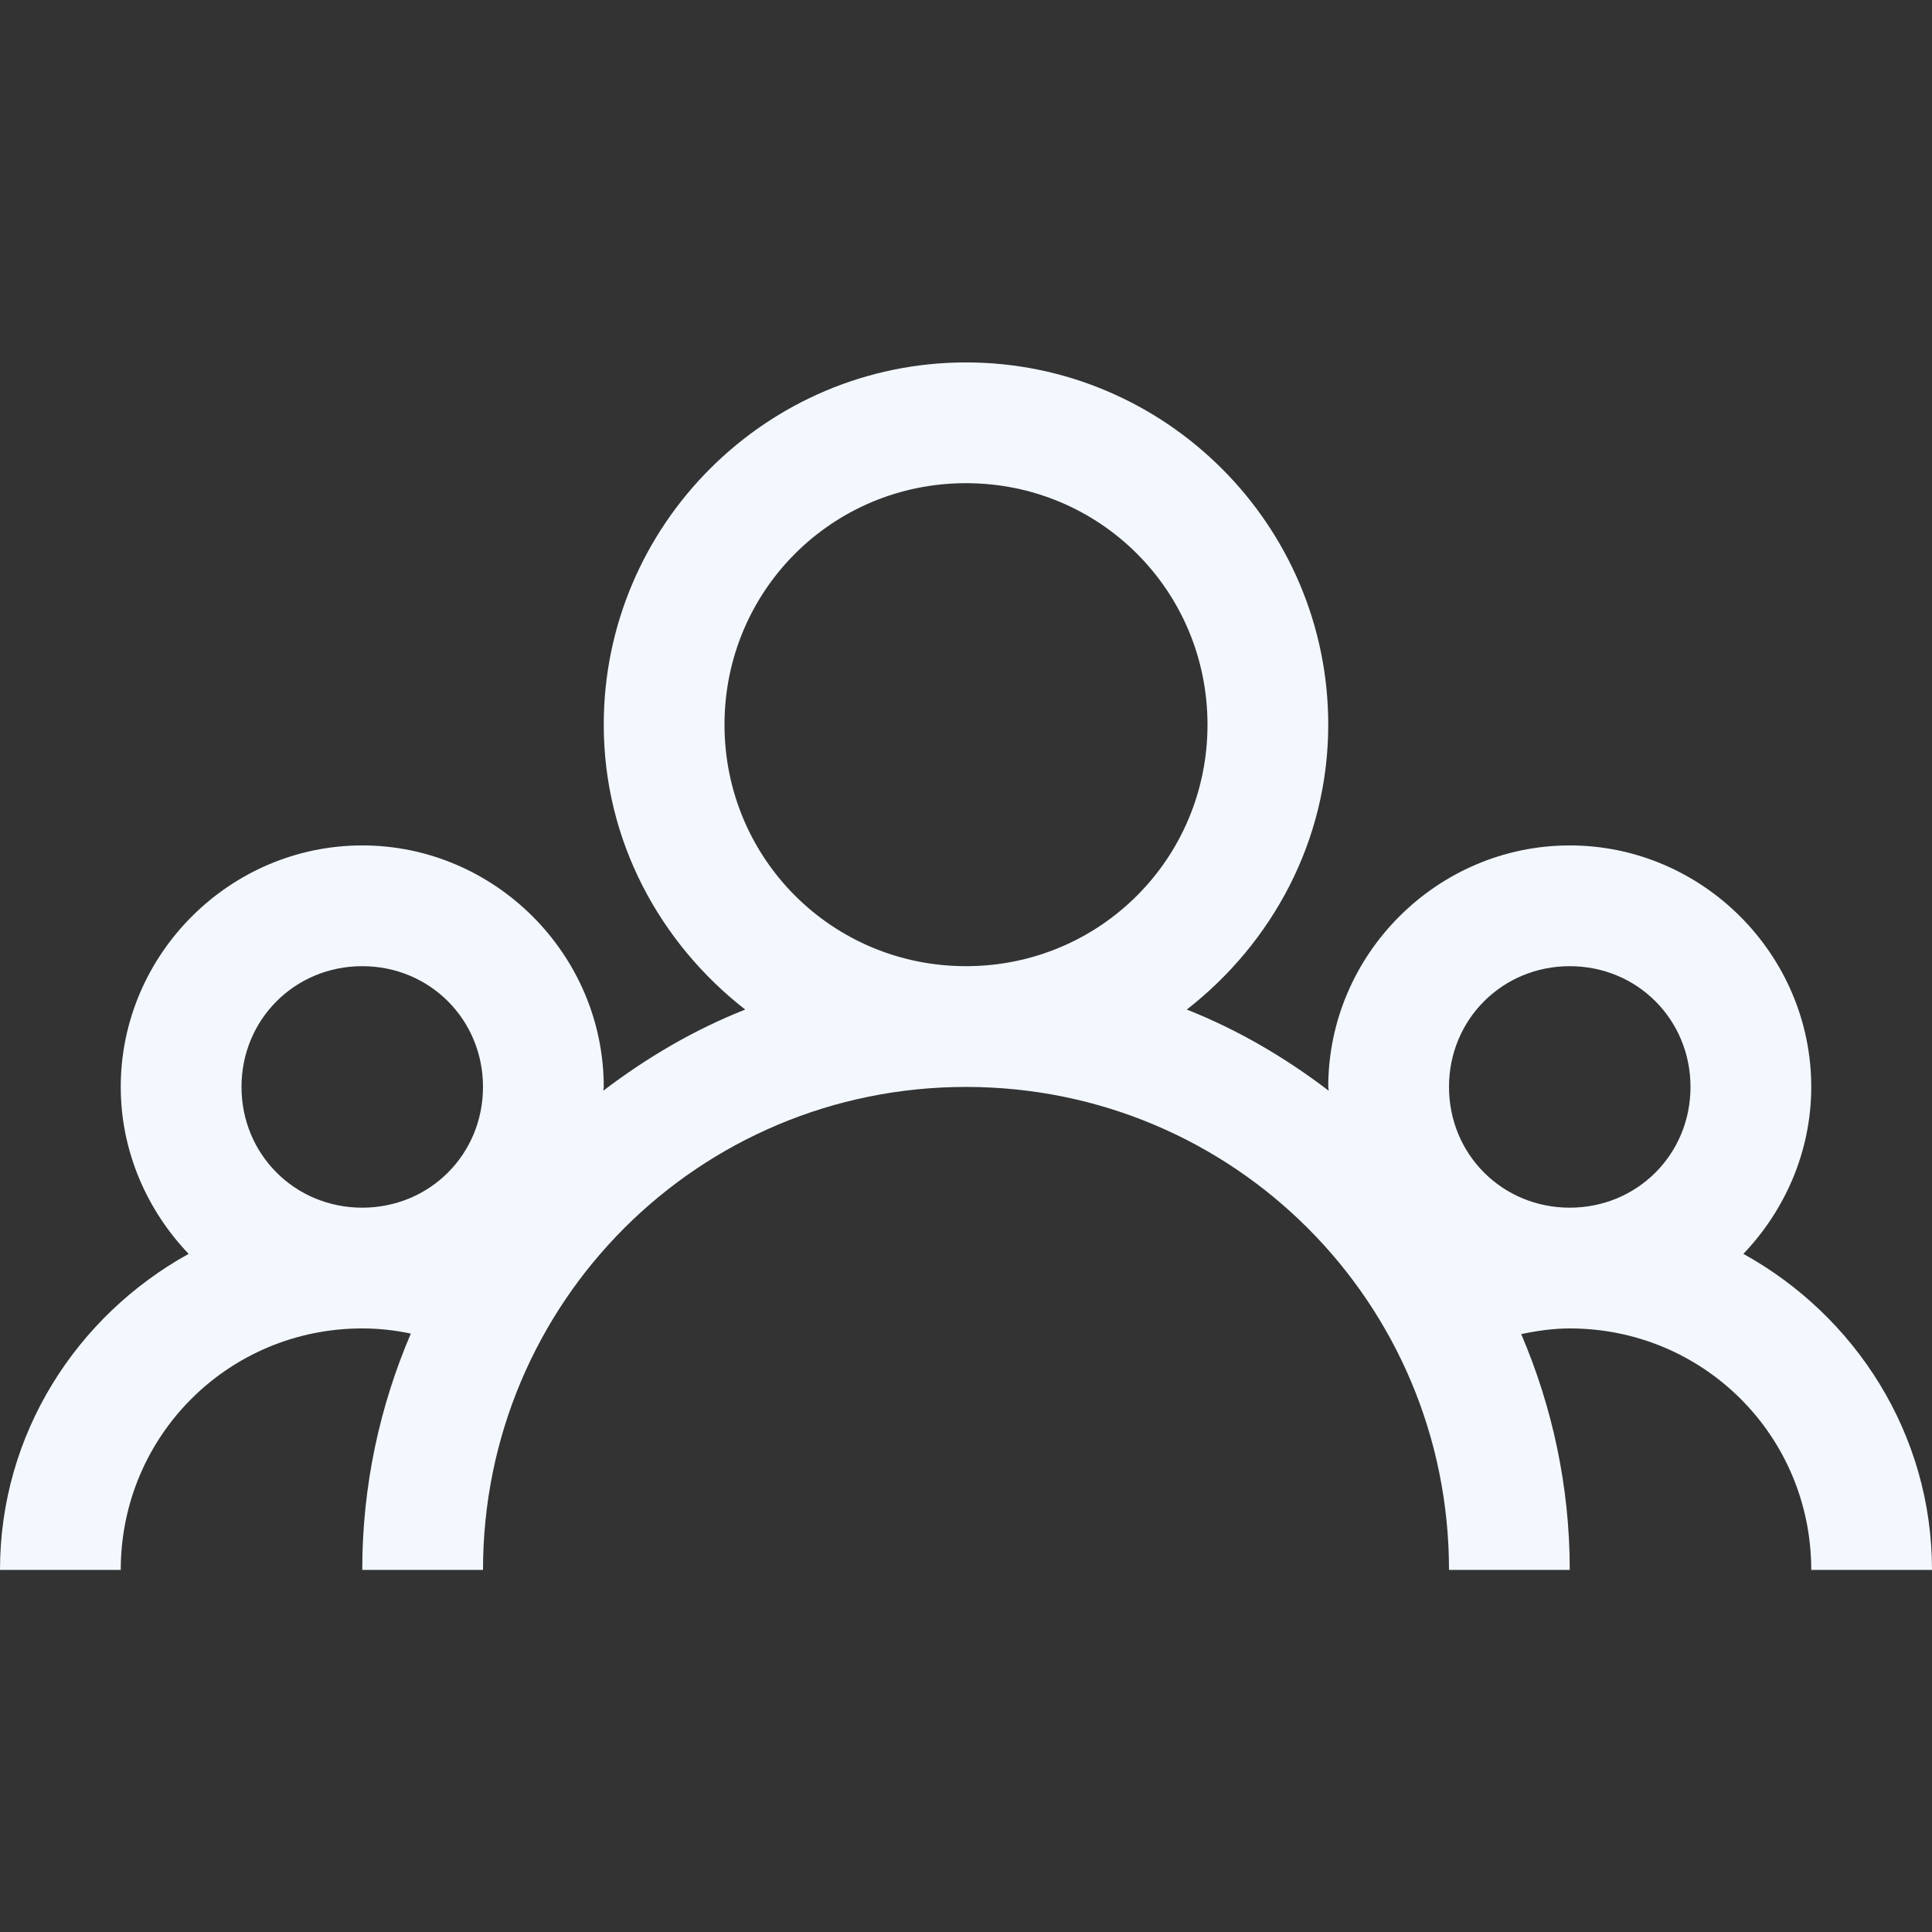<svg width="22" height="22" viewBox="0 0 22 22" fill="none" xmlns="http://www.w3.org/2000/svg">
<rect x="0" y="0" width="22" height="22" fill="#333333" stroke="none"/>
<path d="M11 4.127C8.728 4.127 6.875 5.98 6.875 8.252C6.875 9.573 7.514 10.739 8.486 11.496C7.901 11.727 7.364 12.044 6.87 12.42C6.87 12.404 6.875 12.393 6.875 12.377C6.875 10.868 5.634 9.627 4.125 9.627C2.616 9.627 1.375 10.868 1.375 12.377C1.375 13.113 1.676 13.784 2.148 14.278C0.875 14.982 0 16.325 0 17.877H1.375C1.375 16.352 2.6 15.127 4.125 15.127C4.318 15.127 4.501 15.148 4.678 15.186C4.324 16.013 4.125 16.921 4.125 17.877H5.5C5.5 14.832 7.955 12.377 11 12.377C14.045 12.377 16.5 14.832 16.5 17.877H17.875C17.875 16.926 17.676 16.019 17.322 15.191C17.504 15.154 17.687 15.127 17.875 15.127C19.4 15.127 20.625 16.352 20.625 17.877H22C22 16.325 21.125 14.982 19.852 14.278C20.324 13.784 20.625 13.113 20.625 12.377C20.625 10.868 19.384 9.627 17.875 9.627C16.366 9.627 15.125 10.868 15.125 12.377C15.125 12.393 15.13 12.404 15.13 12.42C14.636 12.044 14.099 11.727 13.514 11.496C14.486 10.739 15.125 9.573 15.125 8.252C15.125 5.98 13.272 4.127 11 4.127ZM11 5.502C12.525 5.502 13.75 6.727 13.75 8.252C13.75 9.777 12.525 11.002 11 11.002C9.475 11.002 8.25 9.777 8.25 8.252C8.25 6.727 9.475 5.502 11 5.502ZM4.125 11.002C4.893 11.002 5.5 11.609 5.5 12.377C5.5 13.145 4.893 13.752 4.125 13.752C3.357 13.752 2.75 13.145 2.75 12.377C2.75 11.609 3.357 11.002 4.125 11.002ZM17.875 11.002C18.643 11.002 19.25 11.609 19.25 12.377C19.25 13.145 18.643 13.752 17.875 13.752C17.107 13.752 16.5 13.145 16.5 12.377C16.5 11.609 17.107 11.002 17.875 11.002Z" fill="#F3F8FF"/>
</svg>
